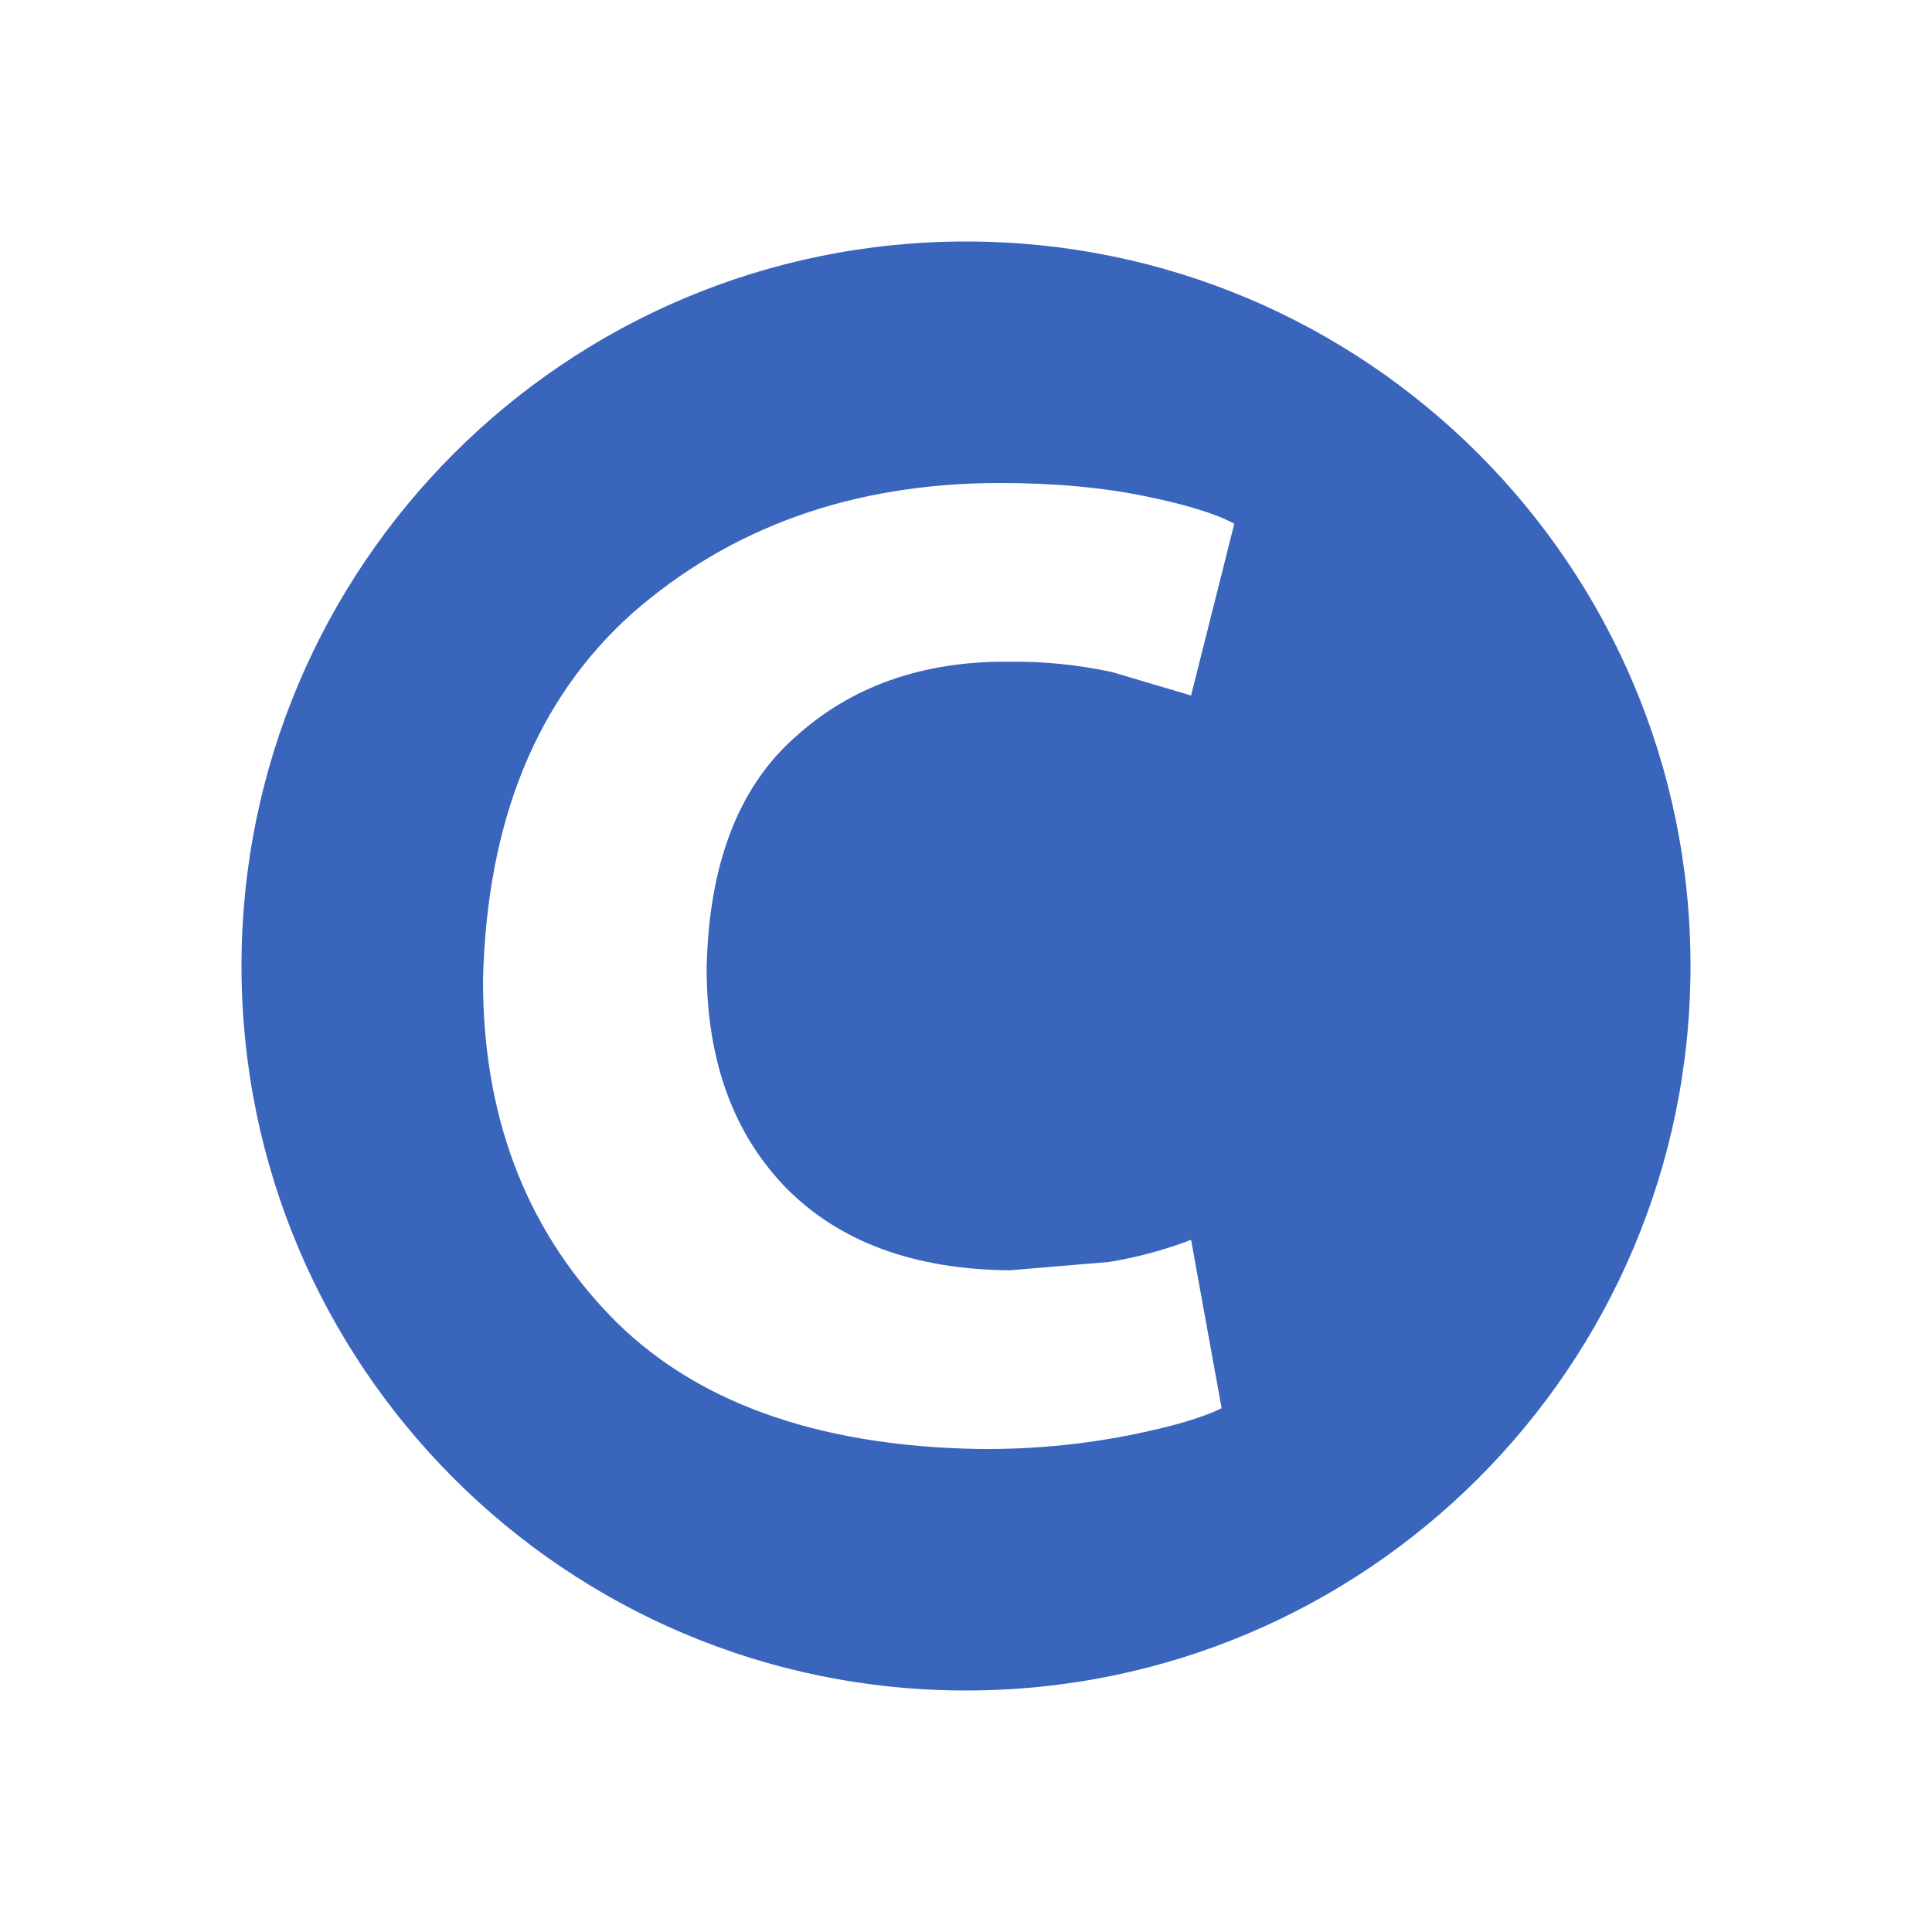 <svg width="16" height="16" viewBox="0 0 16 16" fill="none" xmlns="http://www.w3.org/2000/svg">
<path fill-rule="evenodd" clip-rule="evenodd" d="M14 8C14 11.314 11.314 14 8 14C4.686 14 2 11.314 2 8C2 4.686 4.686 2 8 2C11.314 2 14 4.686 14 8ZM10.117 11.662L9.864 10.268C9.645 10.351 9.418 10.413 9.185 10.451L8.364 10.52C7.574 10.514 6.957 10.286 6.518 9.846C6.08 9.4 5.852 8.794 5.852 8.017C5.87 7.166 6.111 6.526 6.58 6.109C7.043 5.686 7.636 5.474 8.352 5.48C8.641 5.476 8.929 5.505 9.21 5.566L9.864 5.76L10.222 4.337C10.062 4.251 9.815 4.177 9.481 4.109C9.148 4.04 8.747 4 8.284 4C7.062 4 6.05 4.366 5.235 5.08C4.444 5.789 4.031 6.8 4 8.12C4 9.234 4.346 10.154 5.037 10.88C5.722 11.6 6.747 11.977 8.111 12C8.528 12.004 8.944 11.966 9.352 11.886C9.697 11.817 9.957 11.742 10.117 11.662Z" fill="#3965BD"/>
</svg>
